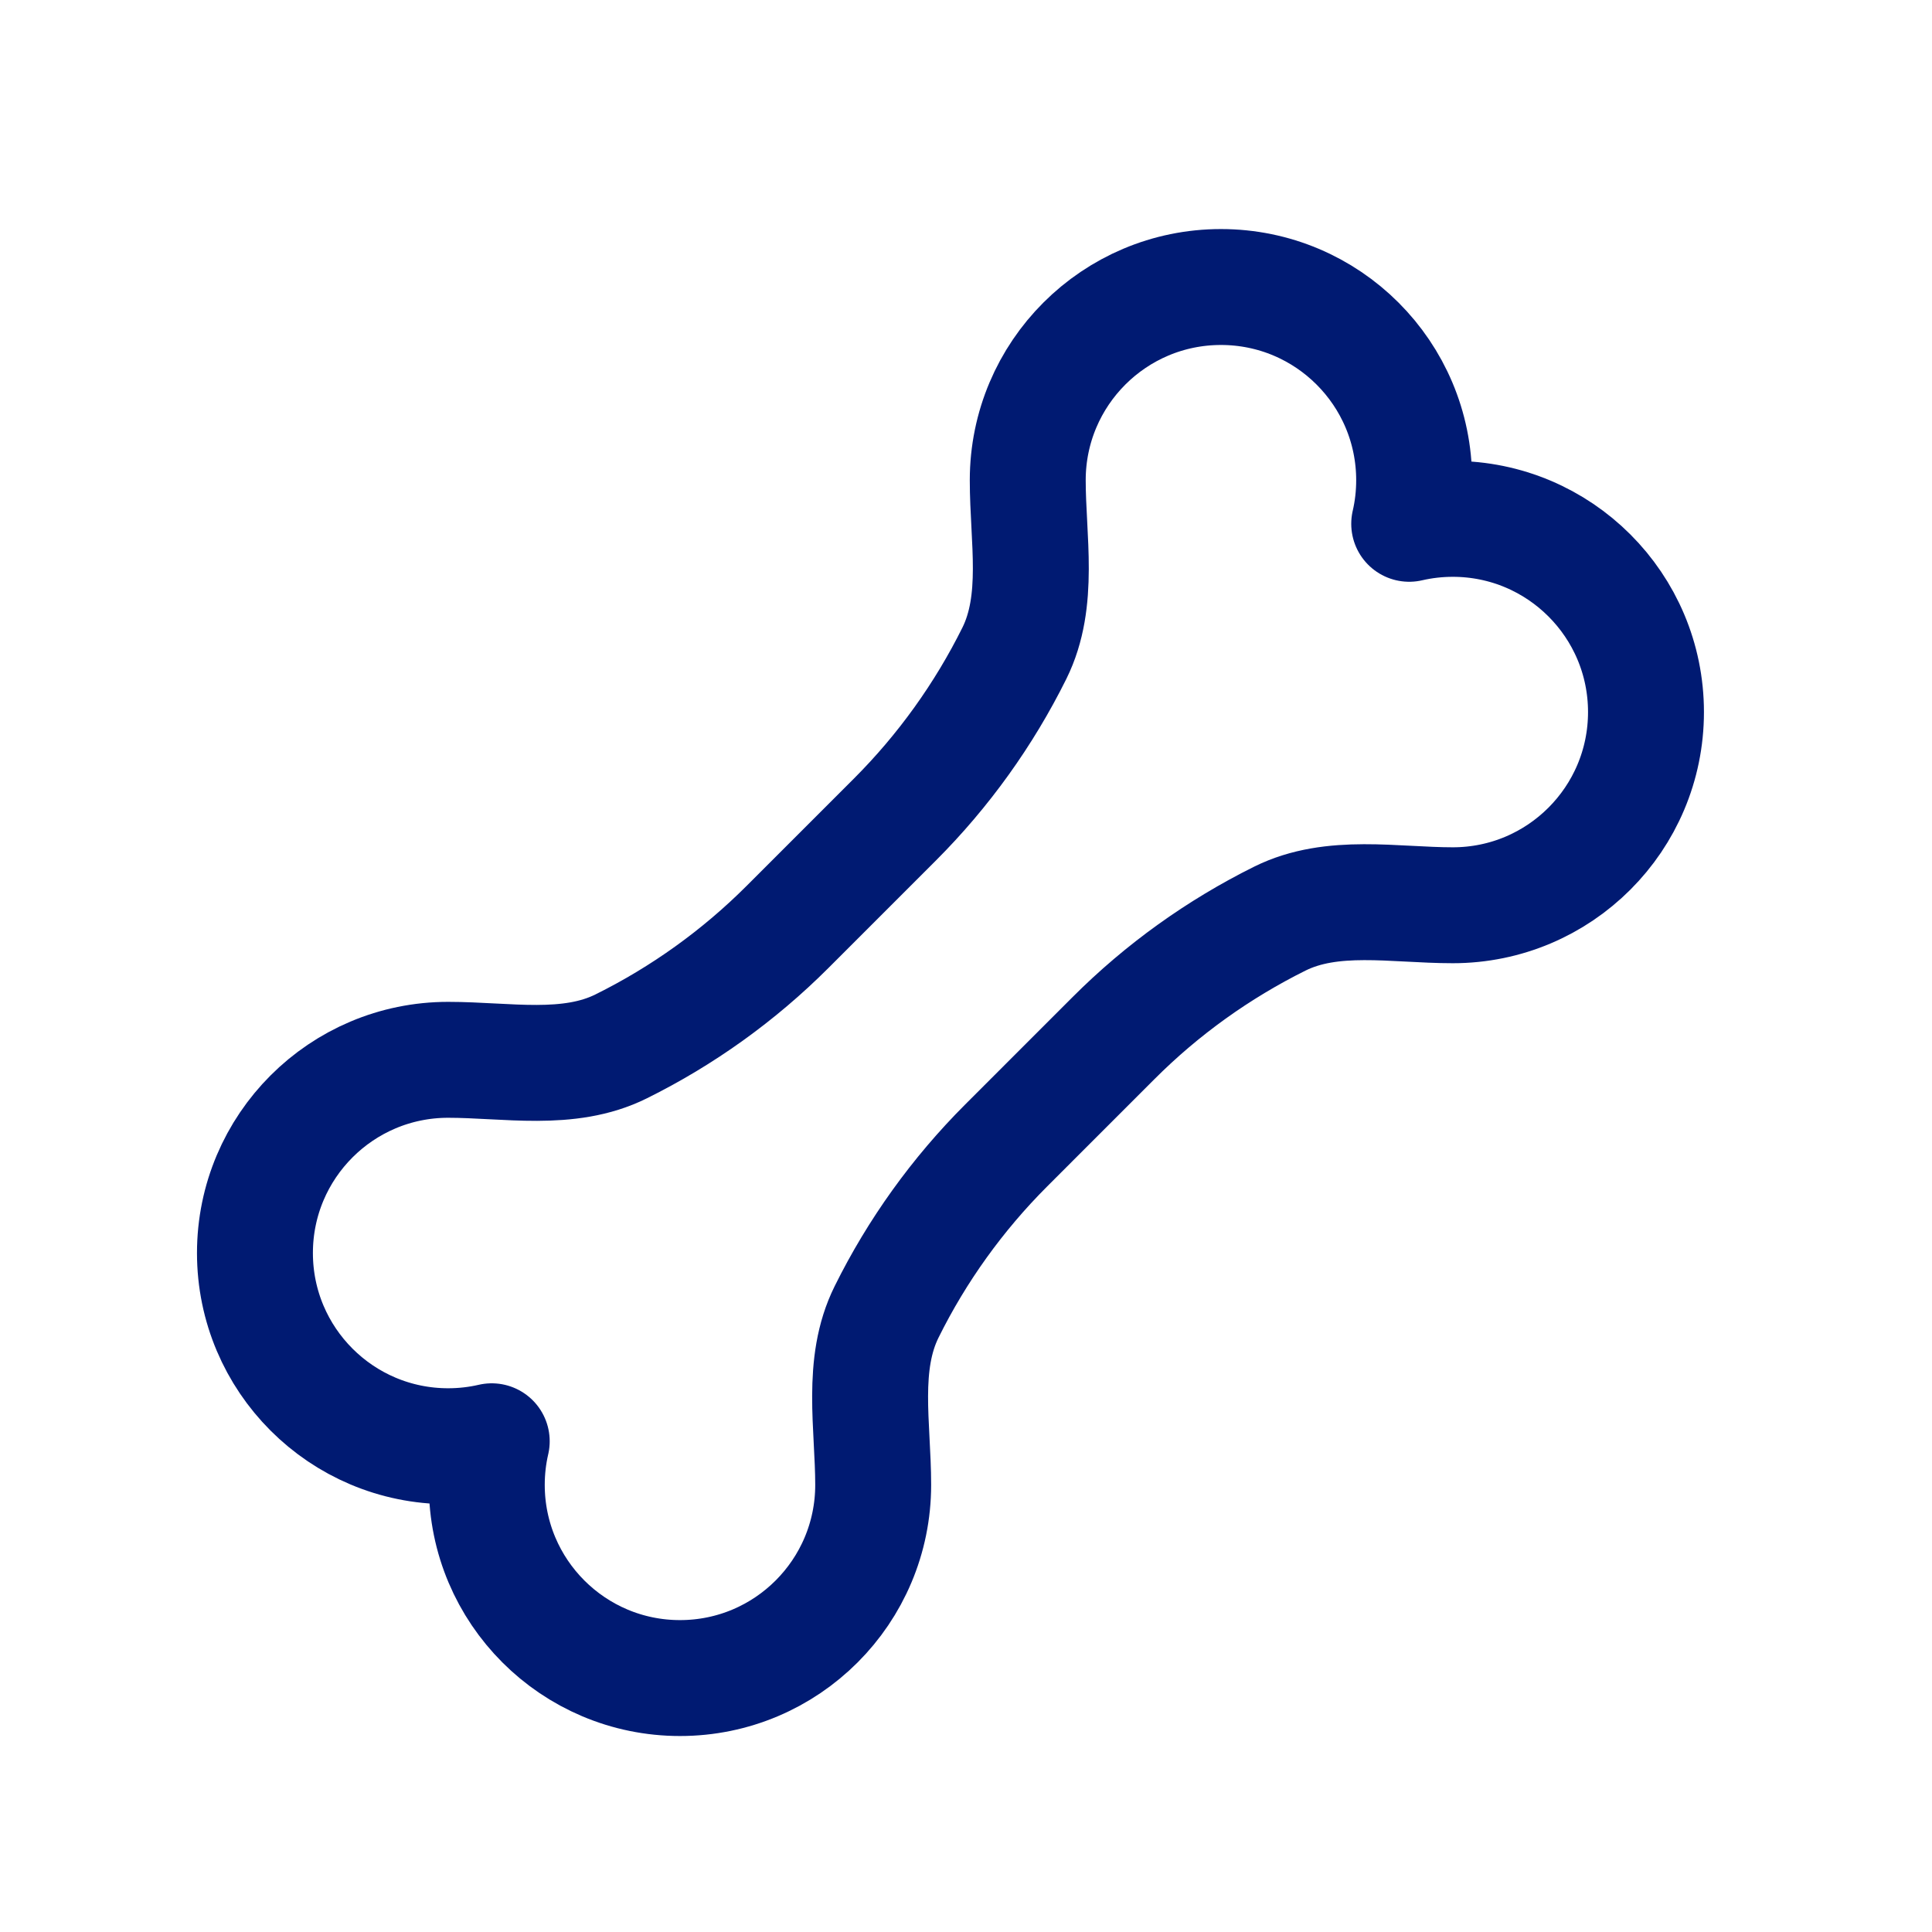 <svg width="25" height="25" viewBox="0 0 25 25" fill="none" xmlns="http://www.w3.org/2000/svg">
<path d="M18.299 6.214C18.299 6.408 18.277 6.597 18.235 6.778C18.417 6.736 18.605 6.714 18.799 6.714C20.18 6.714 21.299 7.833 21.299 9.214C21.299 10.595 20.18 11.714 18.799 11.714C18.04 11.714 17.24 11.55 16.561 11.887C15.768 12.281 15.039 12.802 14.407 13.435L13.021 14.821C12.388 15.454 11.866 16.182 11.473 16.975C11.135 17.655 11.299 18.455 11.299 19.214C11.299 20.595 10.18 21.714 8.799 21.714C7.419 21.714 6.299 20.595 6.299 19.214C6.299 19.02 6.321 18.831 6.363 18.65C6.182 18.692 5.993 18.714 5.799 18.714C4.419 18.714 3.299 17.595 3.299 16.214C3.299 14.833 4.419 13.714 5.799 13.714C6.558 13.714 7.358 13.878 8.038 13.54C8.831 13.147 9.559 12.626 10.192 11.993L11.578 10.607C12.211 9.974 12.732 9.246 13.126 8.453C13.463 7.773 13.299 6.973 13.299 6.214C13.299 4.833 14.419 3.714 15.799 3.714C17.18 3.714 18.299 4.833 18.299 6.214Z" stroke="#001A72" stroke-width="1.5" stroke-linecap="round" stroke-linejoin="round"/>
</svg>
